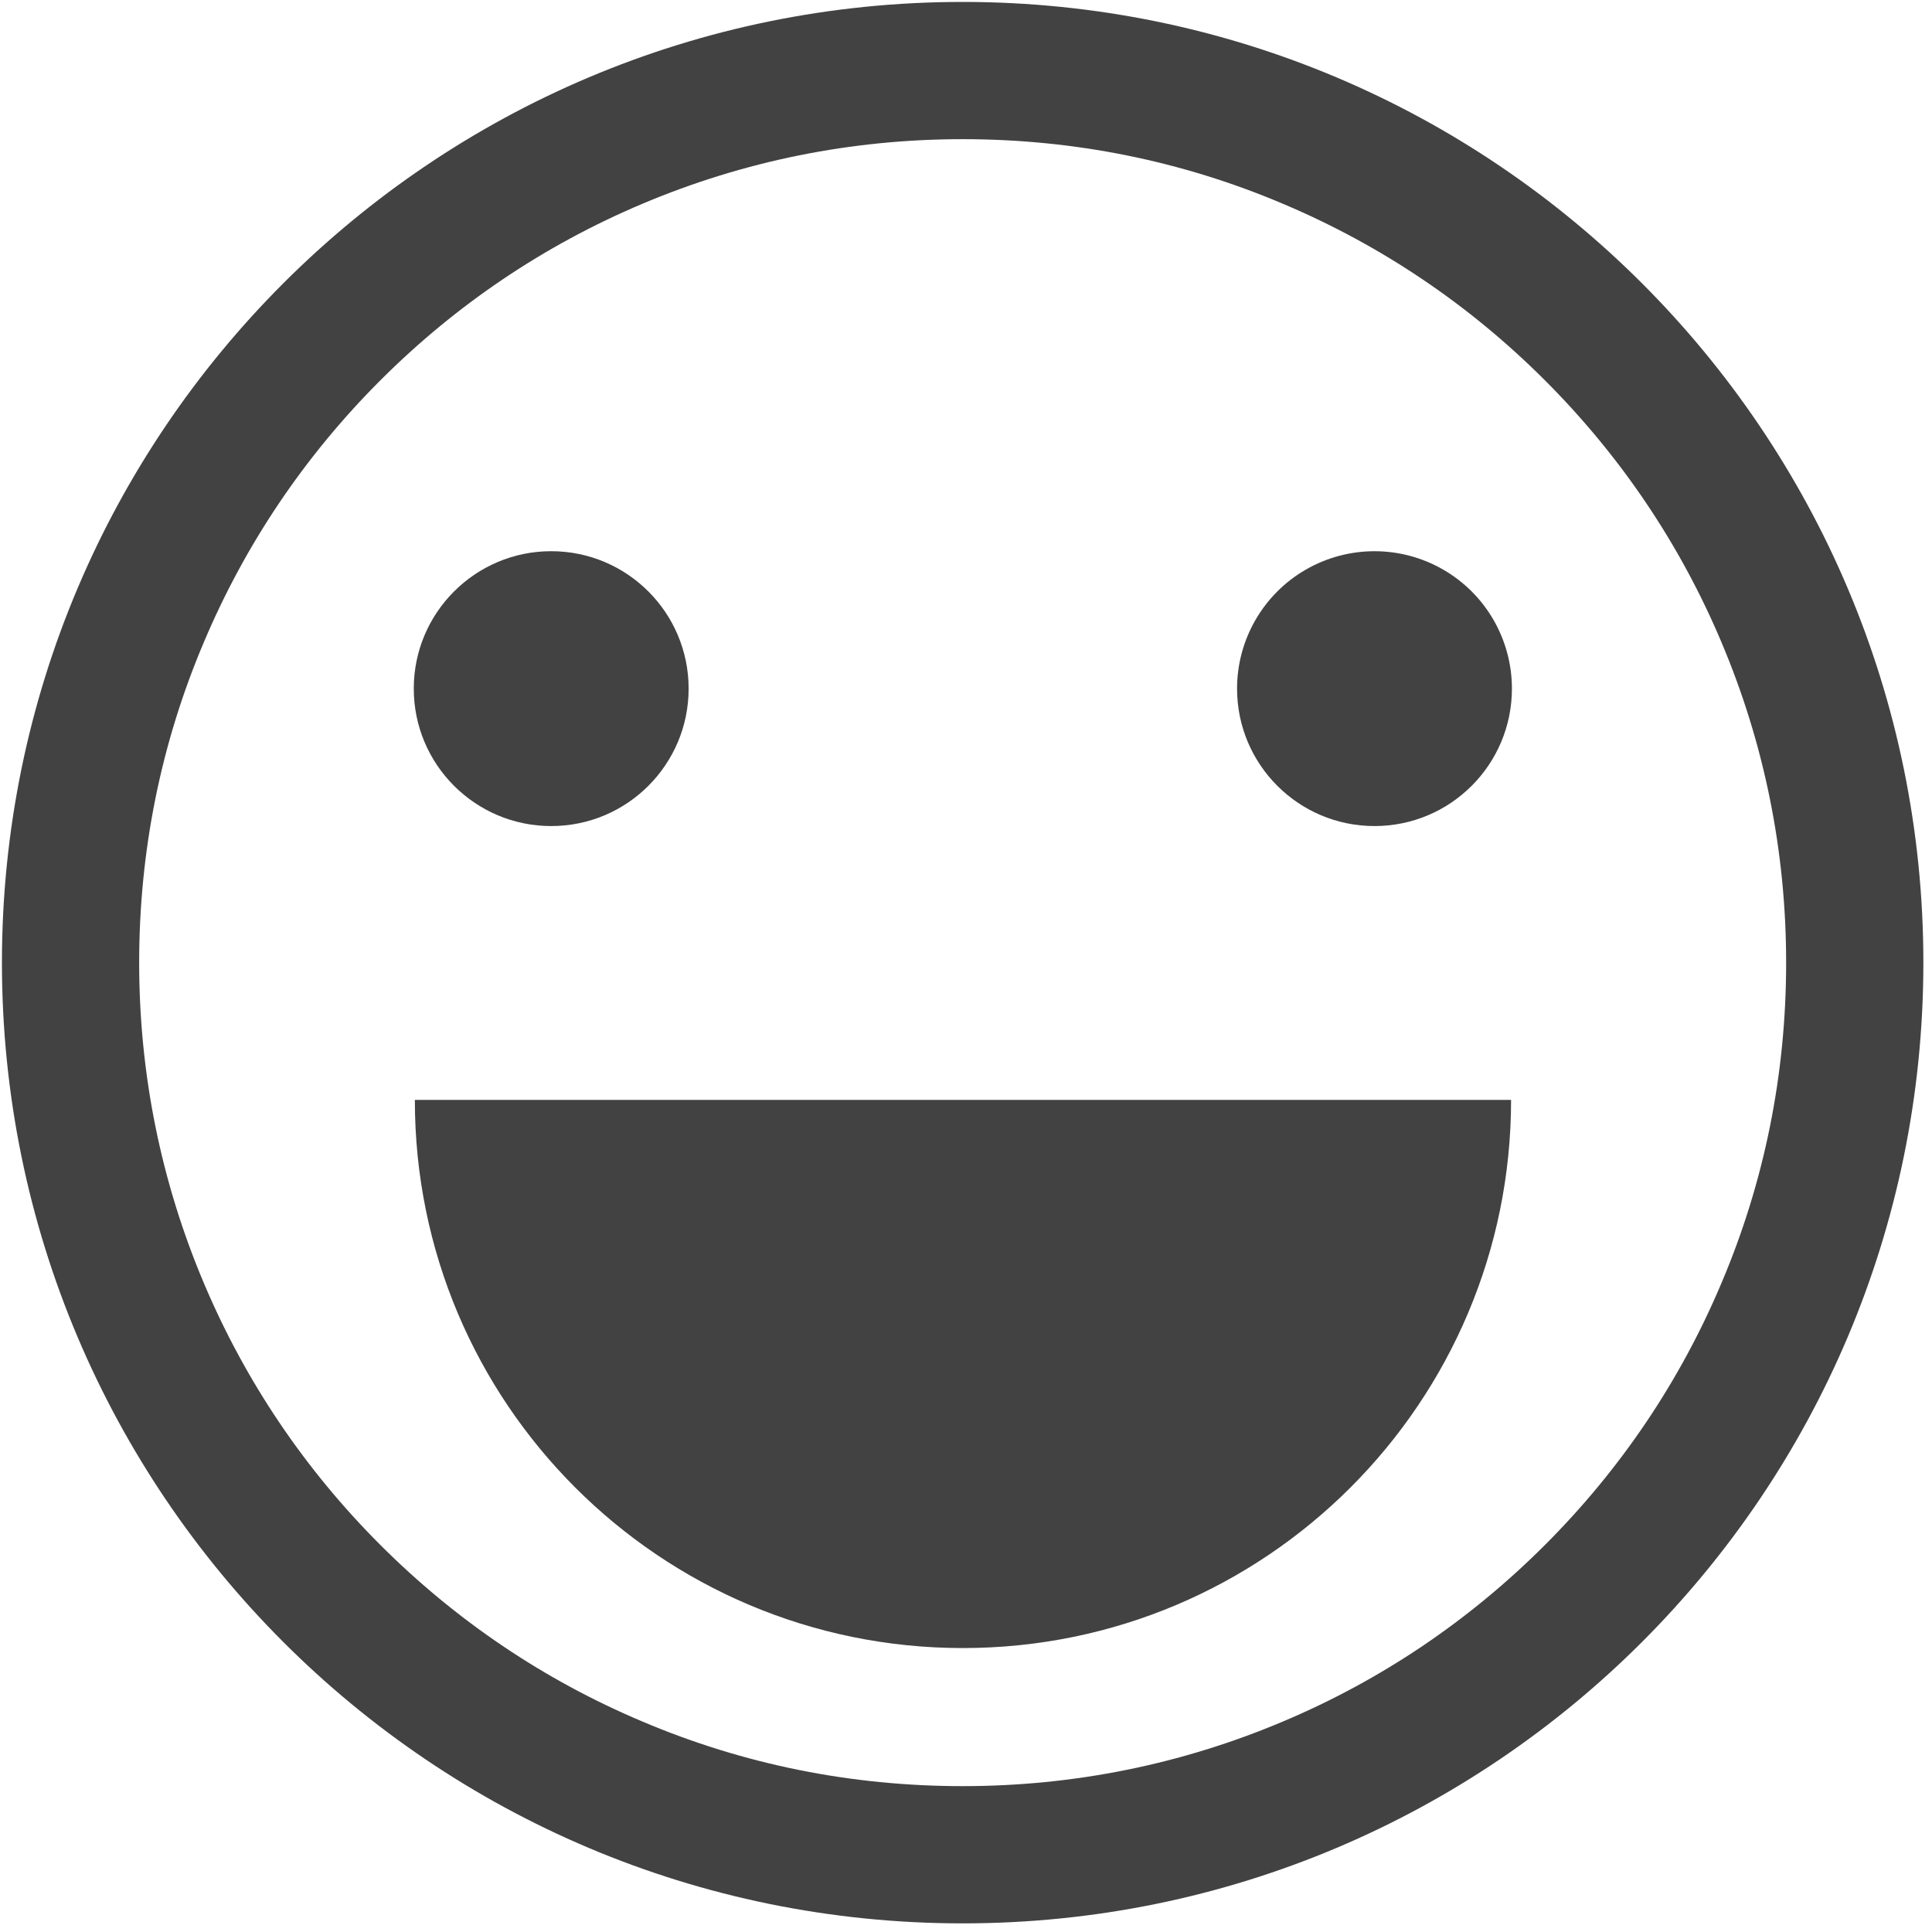 <?xml version="1.0" encoding="UTF-8"?>
<svg width="30px" height="30px" viewBox="0 0 30 30" version="1.1" xmlns="http://www.w3.org/2000/svg" xmlns:xlink="http://www.w3.org/1999/xlink">
    <!-- Generator: Sketch 57.1 (83088) - https://sketch.com -->
    <title>smile</title>
    <desc>Created with Sketch.</desc>
    <g id="页面-1" stroke="none" stroke-width="1" fill="none" fill-rule="evenodd">
        <g id="smile" fill="#424242" fill-rule="nonzero">
            <path d="M14.948,0.03 C6.708,0.03 0.03,6.708 0.03,14.948 C0.03,23.188 6.708,29.866 14.948,29.866 C23.188,29.866 29.866,23.188 29.866,14.948 C29.866,6.708 23.188,0.03 14.948,0.03 Z M23.99,23.99 C22.815,25.165 21.447,26.088 19.925,26.73 C18.35,27.396 16.676,27.735 14.948,27.735 C13.22,27.735 11.546,27.399 9.971,26.73 C8.449,26.088 7.081,25.165 5.906,23.99 C4.731,22.815 3.809,21.447 3.166,19.925 C2.5,18.35 2.161,16.676 2.161,14.948 C2.161,13.22 2.497,11.546 3.166,9.971 C3.809,8.449 4.731,7.081 5.906,5.906 C7.081,4.731 8.449,3.809 9.971,3.166 C11.546,2.5 13.22,2.161 14.948,2.161 C16.676,2.161 18.35,2.497 19.925,3.166 C21.447,3.809 22.815,4.731 23.99,5.906 C25.165,7.081 26.088,8.449 26.73,9.971 C27.396,11.546 27.735,13.22 27.735,14.948 C27.735,16.676 27.399,18.35 26.73,19.925 C26.088,21.447 25.165,22.815 23.99,23.99 Z" id="形状"></path>
            <path d="M19.209,10.693 C19.209,11.872 20.165,12.827 21.343,12.827 C22.522,12.827 23.477,11.872 23.477,10.693 C23.477,9.931 23.071,9.226 22.41,8.845 C21.75,8.464 20.937,8.464 20.276,8.845 C19.616,9.226 19.209,9.931 19.209,10.693 L19.209,10.693 Z" id="路径"></path>
            <path d="M6.425,10.693 C6.425,11.872 7.381,12.827 8.559,12.827 C9.738,12.827 10.693,11.872 10.693,10.693 C10.693,9.515 9.738,8.559 8.559,8.559 C7.381,8.559 6.425,9.515 6.425,10.693 Z" id="路径"></path>
            <path d="M14.951,25.591 C19.652,25.591 23.464,21.78 23.464,17.079 L6.442,17.079 C6.439,21.783 10.251,25.591 14.951,25.591 Z" id="路径"></path>
        </g>
    </g>
</svg>